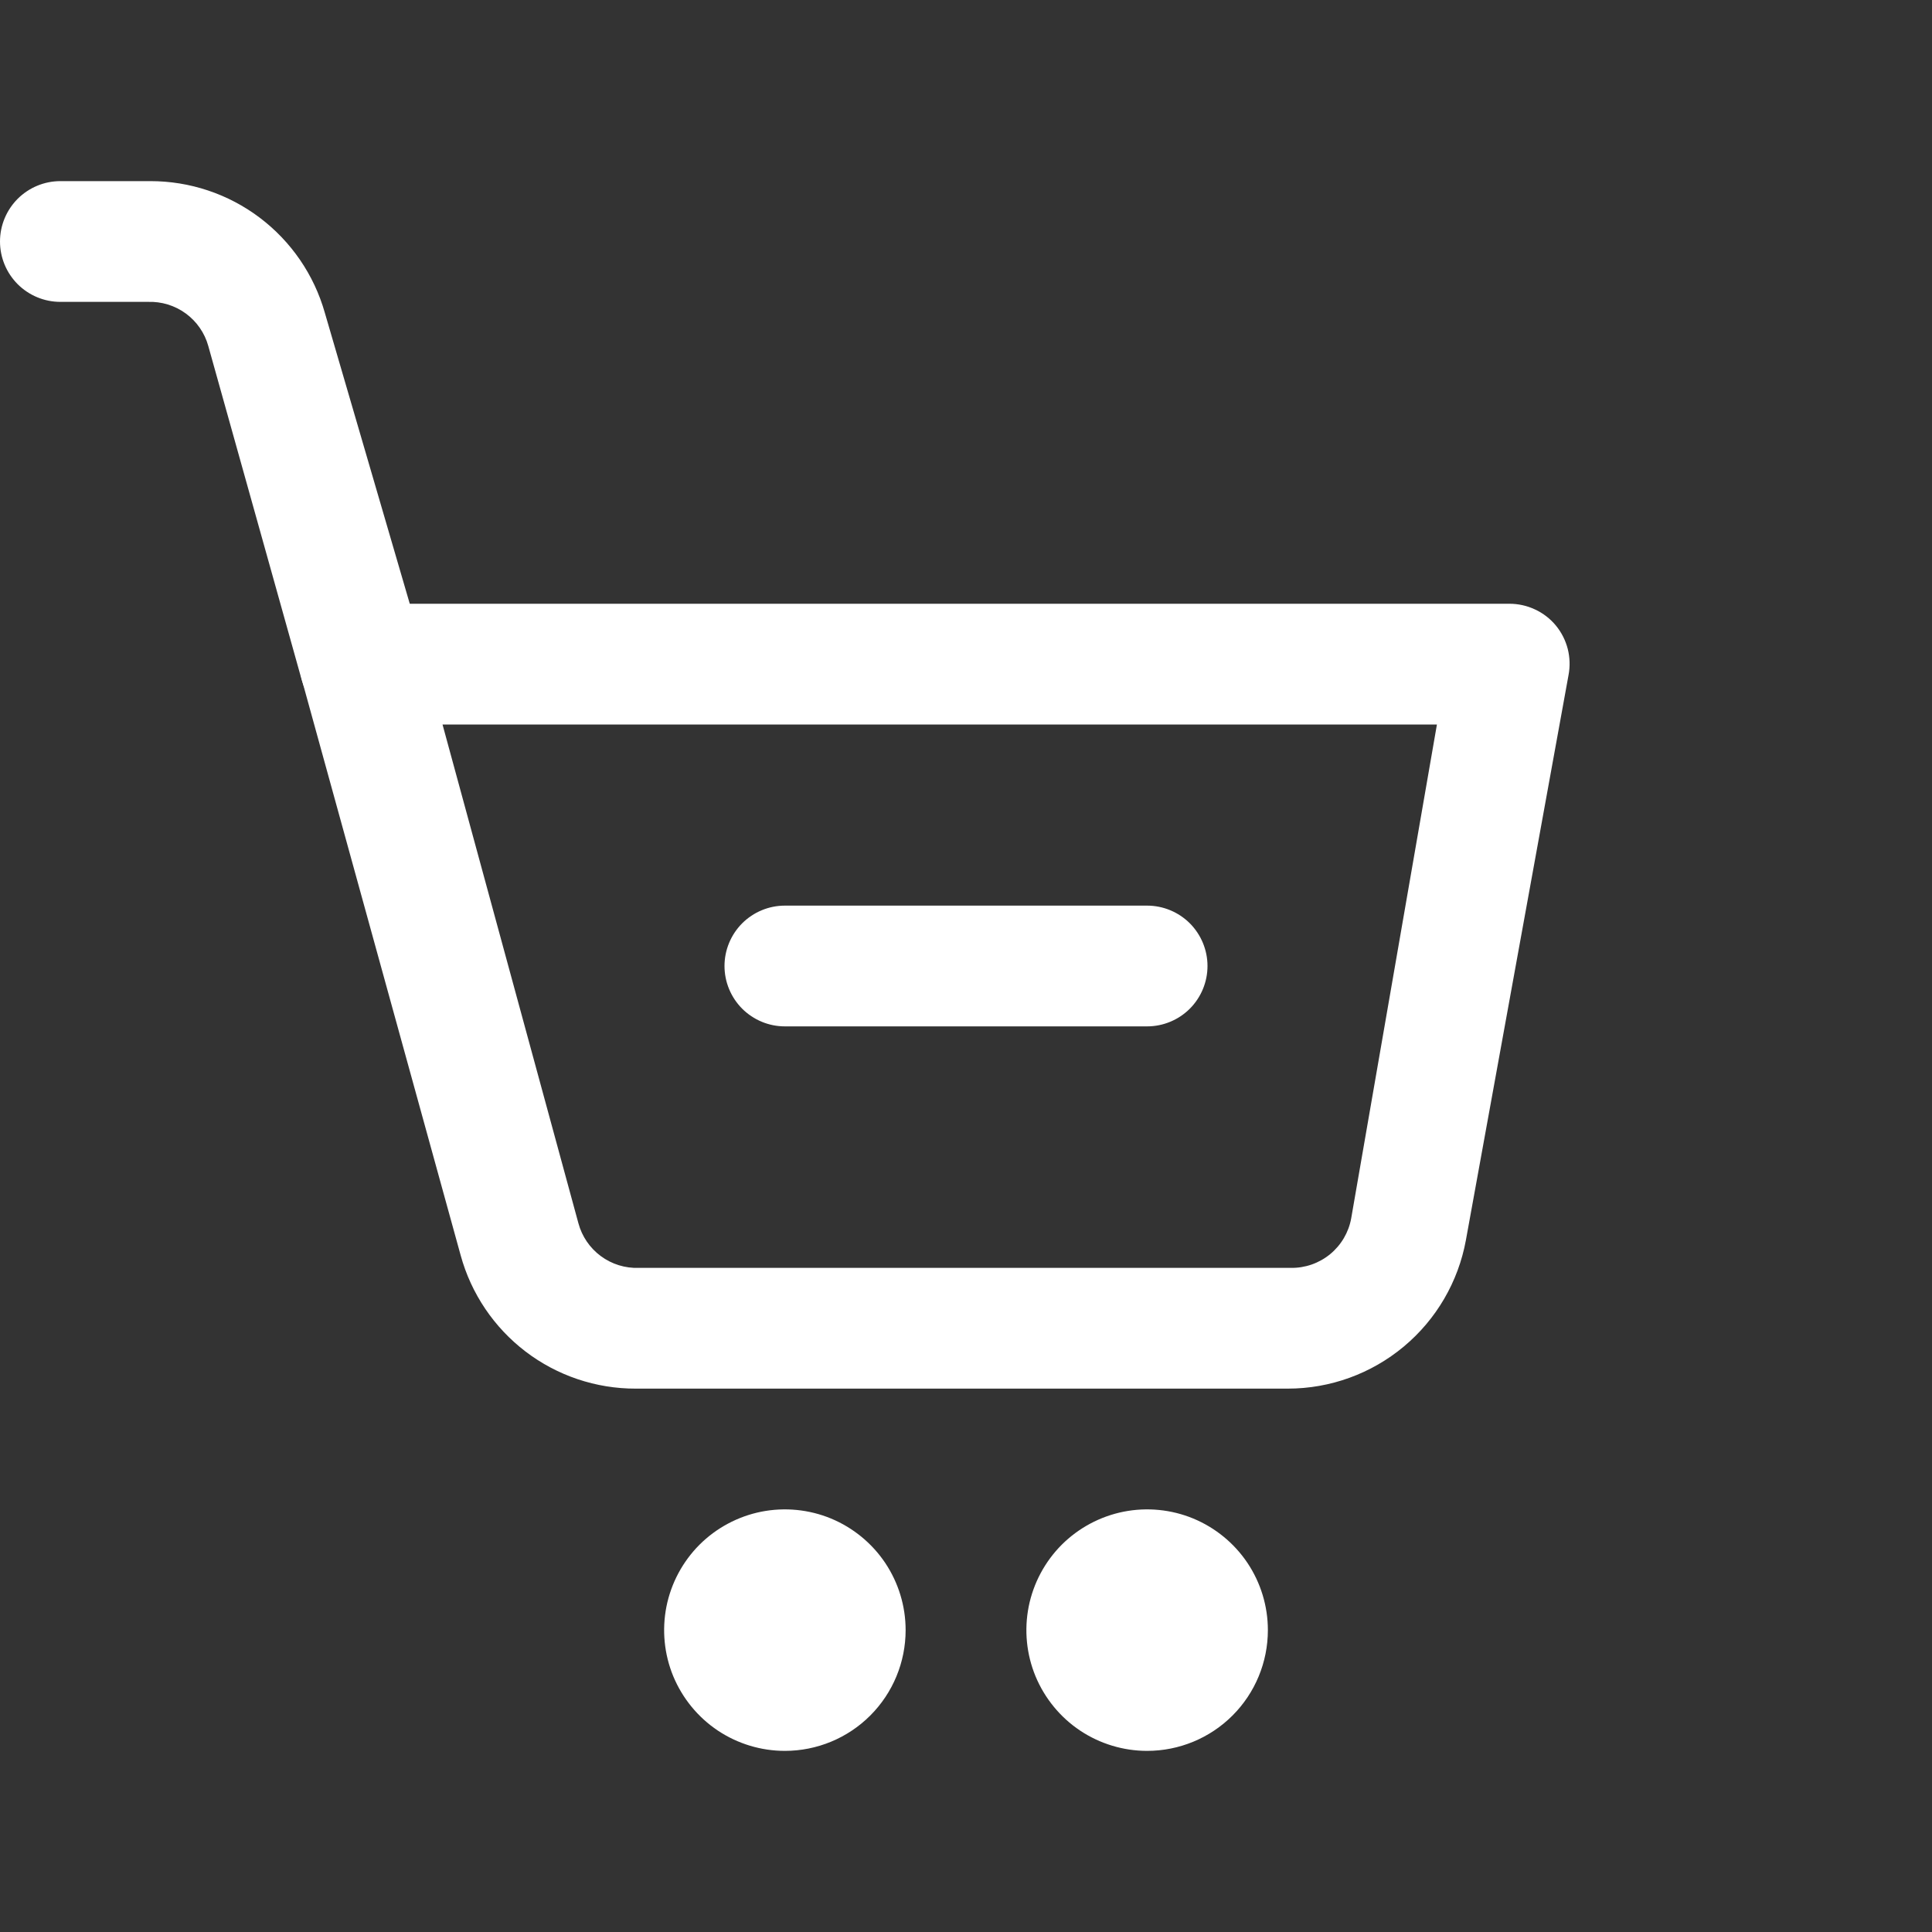 <svg width="40" height="40" viewBox="0 0 40 40" fill="none" xmlns="http://www.w3.org/2000/svg">
<rect x="0" y="0" width="40" height="40" fill="#333333" stroke="none"/>
<path d="M26.663 28.75H13.162C12.339 28.752 11.537 28.482 10.882 27.983C10.227 27.483 9.754 26.782 9.537 25.988L6.25 14.075C6.199 13.89 6.192 13.695 6.229 13.506C6.266 13.318 6.346 13.14 6.463 12.988C6.584 12.829 6.742 12.703 6.922 12.618C7.103 12.533 7.301 12.493 7.5 12.5H31.25C31.434 12.5 31.615 12.54 31.781 12.618C31.948 12.695 32.095 12.809 32.212 12.95C32.328 13.091 32.412 13.256 32.458 13.433C32.503 13.611 32.509 13.795 32.475 13.975L30.35 25.675C30.192 26.538 29.737 27.318 29.063 27.88C28.389 28.442 27.54 28.75 26.663 28.75ZM9.162 15L11.975 25.325C12.048 25.598 12.212 25.838 12.439 26.006C12.666 26.174 12.943 26.26 13.225 26.25H26.725C27.021 26.255 27.309 26.154 27.538 25.967C27.767 25.779 27.922 25.516 27.975 25.225L29.75 15H9.162Z" fill="white"/>
<path d="M7.5 15C7.219 15.01 6.944 14.926 6.717 14.761C6.49 14.595 6.326 14.358 6.25 14.088L4.312 7.162C4.237 6.892 4.072 6.655 3.846 6.49C3.619 6.324 3.343 6.24 3.062 6.25H1.25C0.918 6.25 0.601 6.118 0.366 5.884C0.132 5.649 0 5.332 0 5C0 4.668 0.132 4.351 0.366 4.116C0.601 3.882 0.918 3.75 1.25 3.75H3.112C3.929 3.749 4.724 4.014 5.376 4.506C6.028 4.998 6.502 5.689 6.725 6.475L8.75 13.412C8.801 13.577 8.817 13.749 8.798 13.92C8.779 14.091 8.725 14.256 8.64 14.405C8.554 14.554 8.439 14.684 8.301 14.786C8.163 14.889 8.005 14.961 7.838 15C7.726 15.018 7.612 15.018 7.5 15Z" fill="white"/>
<path d="M16.25 36.25C15.755 36.25 15.272 36.103 14.861 35.829C14.45 35.554 14.13 35.163 13.94 34.707C13.751 34.25 13.702 33.747 13.798 33.262C13.895 32.777 14.133 32.332 14.482 31.982C14.832 31.633 15.277 31.395 15.762 31.298C16.247 31.202 16.75 31.251 17.207 31.44C17.663 31.63 18.054 31.95 18.329 32.361C18.603 32.772 18.75 33.255 18.75 33.75C18.75 34.413 18.487 35.049 18.018 35.518C17.549 35.987 16.913 36.25 16.25 36.25V36.25Z" fill="white"/>
<path d="M23.75 36.25C23.256 36.25 22.772 36.103 22.361 35.829C21.95 35.554 21.63 35.163 21.44 34.707C21.251 34.25 21.202 33.747 21.298 33.262C21.395 32.777 21.633 32.332 21.982 31.982C22.332 31.633 22.777 31.395 23.262 31.298C23.747 31.202 24.25 31.251 24.707 31.44C25.163 31.63 25.554 31.95 25.829 32.361C26.103 32.772 26.25 33.255 26.25 33.75C26.25 34.413 25.987 35.049 25.518 35.518C25.049 35.987 24.413 36.25 23.75 36.25Z" fill="white"/>
<path d="M23.75 21.25H16.25C15.918 21.25 15.601 21.118 15.366 20.884C15.132 20.649 15 20.331 15 20C15 19.669 15.132 19.351 15.366 19.116C15.601 18.882 15.918 18.75 16.25 18.75H23.75C24.081 18.75 24.399 18.882 24.634 19.116C24.868 19.351 25 19.669 25 20C25 20.331 24.868 20.649 24.634 20.884C24.399 21.118 24.081 21.25 23.75 21.25Z" fill="white"/>
</svg>
